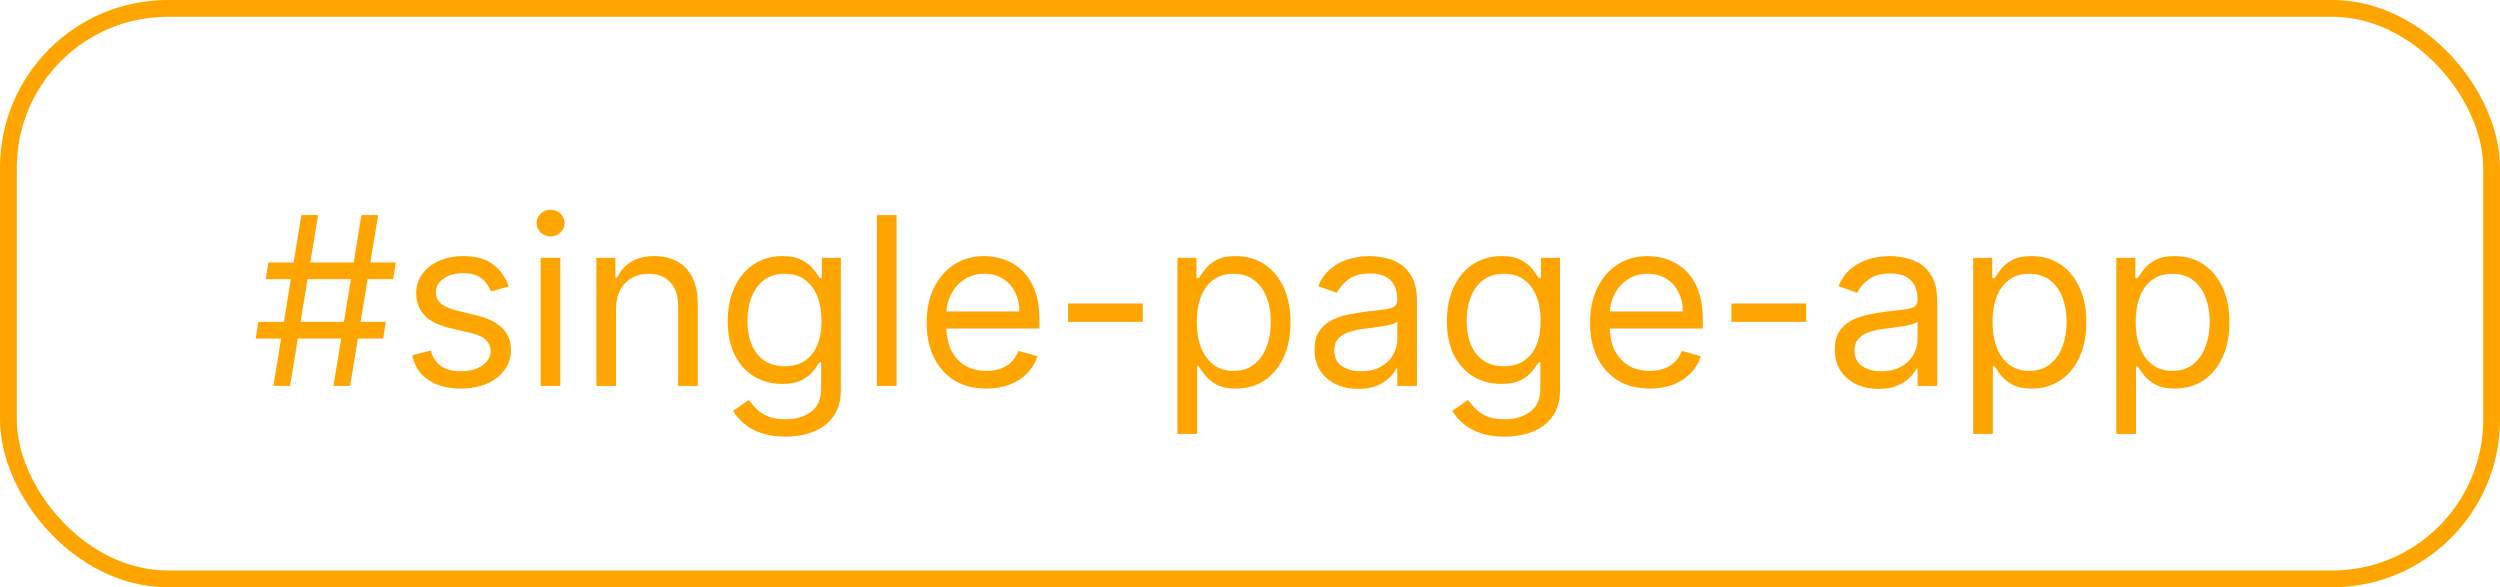 <svg width="149" height="35" viewBox="0 0 149 35" fill="none" xmlns="http://www.w3.org/2000/svg">
<rect x="0.5" y="0.5" width="148" height="34" rx="9.5" stroke="#FFA500"/>
<path d="M19.872 23L21.543 12.818H22.537L20.866 23H19.872ZM15.239 20.176L15.398 19.182H22.994L22.835 20.176H15.239ZM16.293 23L17.963 12.818H18.957L17.287 23H16.293ZM15.835 16.636L15.994 15.642H23.591L23.432 16.636H15.835ZM30.315 17.074L29.261 17.372C29.195 17.197 29.097 17.026 28.968 16.86C28.842 16.691 28.669 16.552 28.451 16.442C28.232 16.333 27.952 16.278 27.61 16.278C27.143 16.278 26.754 16.386 26.442 16.602C26.134 16.814 25.98 17.084 25.98 17.412C25.98 17.704 26.086 17.934 26.298 18.103C26.51 18.272 26.841 18.413 27.292 18.526L28.426 18.804C29.108 18.97 29.617 19.223 29.952 19.565C30.287 19.903 30.454 20.338 30.454 20.872C30.454 21.31 30.328 21.701 30.076 22.046C29.828 22.39 29.48 22.662 29.032 22.861C28.585 23.06 28.064 23.159 27.471 23.159C26.692 23.159 26.048 22.99 25.537 22.652C25.027 22.314 24.704 21.82 24.568 21.171L25.681 20.892C25.788 21.303 25.988 21.611 26.283 21.817C26.581 22.022 26.971 22.125 27.451 22.125C27.998 22.125 28.432 22.009 28.754 21.777C29.079 21.542 29.241 21.26 29.241 20.932C29.241 20.667 29.148 20.445 28.963 20.266C28.777 20.083 28.492 19.947 28.108 19.858L26.835 19.56C26.136 19.394 25.622 19.137 25.294 18.789C24.969 18.438 24.806 17.999 24.806 17.472C24.806 17.041 24.927 16.66 25.169 16.328C25.415 15.997 25.748 15.736 26.169 15.548C26.593 15.359 27.073 15.264 27.61 15.264C28.366 15.264 28.959 15.43 29.39 15.761C29.825 16.093 30.133 16.53 30.315 17.074ZM32.22 23V15.364H33.394V23H32.22ZM32.817 14.091C32.588 14.091 32.391 14.013 32.225 13.857C32.063 13.701 31.982 13.514 31.982 13.296C31.982 13.077 32.063 12.889 32.225 12.734C32.391 12.578 32.588 12.5 32.817 12.5C33.046 12.5 33.241 12.578 33.404 12.734C33.569 12.889 33.652 13.077 33.652 13.296C33.652 13.514 33.569 13.701 33.404 13.857C33.241 14.013 33.046 14.091 32.817 14.091ZM36.716 18.406V23H35.543V15.364H36.676V16.557H36.776C36.955 16.169 37.226 15.857 37.591 15.622C37.956 15.383 38.426 15.264 39.003 15.264C39.52 15.264 39.972 15.37 40.36 15.582C40.748 15.791 41.05 16.109 41.265 16.537C41.48 16.961 41.588 17.498 41.588 18.148V23H40.415V18.227C40.415 17.627 40.259 17.16 39.947 16.825C39.636 16.487 39.208 16.318 38.665 16.318C38.29 16.318 37.956 16.399 37.66 16.562C37.369 16.724 37.139 16.961 36.969 17.273C36.8 17.584 36.716 17.962 36.716 18.406ZM46.815 26.023C46.248 26.023 45.761 25.95 45.353 25.804C44.945 25.662 44.605 25.473 44.334 25.237C44.065 25.005 43.851 24.757 43.692 24.491L44.627 23.835C44.733 23.974 44.867 24.134 45.03 24.312C45.192 24.495 45.414 24.652 45.696 24.785C45.981 24.921 46.354 24.989 46.815 24.989C47.431 24.989 47.94 24.84 48.341 24.541C48.742 24.243 48.942 23.776 48.942 23.139V21.588H48.843C48.757 21.727 48.634 21.9 48.475 22.105C48.319 22.307 48.094 22.488 47.799 22.647C47.507 22.803 47.113 22.881 46.616 22.881C45.999 22.881 45.446 22.735 44.955 22.443C44.468 22.151 44.082 21.727 43.797 21.171C43.515 20.614 43.374 19.938 43.374 19.142C43.374 18.36 43.512 17.679 43.787 17.099C44.062 16.515 44.445 16.065 44.935 15.746C45.426 15.425 45.992 15.264 46.636 15.264C47.133 15.264 47.527 15.347 47.819 15.513C48.114 15.675 48.339 15.861 48.495 16.07C48.654 16.275 48.777 16.444 48.863 16.577H48.982V15.364H50.116V23.219C50.116 23.875 49.966 24.409 49.668 24.82C49.373 25.234 48.975 25.537 48.475 25.729C47.978 25.925 47.424 26.023 46.815 26.023ZM46.775 21.827C47.245 21.827 47.643 21.719 47.968 21.504C48.293 21.288 48.54 20.978 48.709 20.574C48.878 20.169 48.962 19.686 48.962 19.122C48.962 18.572 48.879 18.086 48.714 17.666C48.548 17.245 48.303 16.915 47.978 16.676C47.653 16.438 47.252 16.318 46.775 16.318C46.278 16.318 45.863 16.444 45.532 16.696C45.204 16.948 44.957 17.286 44.791 17.71C44.629 18.134 44.547 18.605 44.547 19.122C44.547 19.652 44.63 20.121 44.796 20.529C44.965 20.933 45.214 21.252 45.542 21.484C45.873 21.712 46.284 21.827 46.775 21.827ZM53.437 12.818V23H52.263V12.818H53.437ZM58.787 23.159C58.051 23.159 57.417 22.997 56.883 22.672C56.353 22.344 55.944 21.886 55.655 21.3C55.37 20.71 55.228 20.024 55.228 19.241C55.228 18.459 55.37 17.77 55.655 17.173C55.944 16.573 56.345 16.106 56.858 15.771C57.375 15.433 57.979 15.264 58.668 15.264C59.066 15.264 59.459 15.331 59.846 15.463C60.234 15.596 60.587 15.811 60.905 16.109C61.223 16.404 61.477 16.796 61.666 17.283C61.855 17.77 61.949 18.37 61.949 19.082V19.579H56.063V18.565H60.756C60.756 18.134 60.67 17.75 60.498 17.412C60.328 17.074 60.087 16.807 59.772 16.611C59.46 16.416 59.092 16.318 58.668 16.318C58.201 16.318 57.796 16.434 57.455 16.666C57.117 16.895 56.857 17.193 56.674 17.561C56.492 17.929 56.401 18.323 56.401 18.744V19.421C56.401 19.997 56.5 20.486 56.699 20.887C56.901 21.285 57.181 21.588 57.539 21.797C57.897 22.002 58.313 22.105 58.787 22.105C59.096 22.105 59.374 22.062 59.623 21.976C59.874 21.886 60.092 21.754 60.274 21.578C60.456 21.399 60.597 21.177 60.696 20.912L61.83 21.23C61.711 21.615 61.51 21.953 61.228 22.244C60.947 22.533 60.599 22.758 60.184 22.921C59.77 23.079 59.304 23.159 58.787 23.159ZM68.109 18.088V19.182H63.654V18.088H68.109ZM70.174 25.864V15.364H71.307V16.577H71.446C71.532 16.444 71.652 16.275 71.804 16.07C71.96 15.861 72.182 15.675 72.47 15.513C72.762 15.347 73.156 15.264 73.654 15.264C74.297 15.264 74.863 15.425 75.354 15.746C75.844 16.068 76.227 16.524 76.502 17.114C76.777 17.704 76.915 18.4 76.915 19.202C76.915 20.01 76.777 20.711 76.502 21.305C76.227 21.895 75.846 22.352 75.359 22.677C74.872 22.998 74.31 23.159 73.674 23.159C73.183 23.159 72.79 23.078 72.495 22.916C72.2 22.75 71.973 22.562 71.814 22.354C71.655 22.142 71.532 21.966 71.446 21.827H71.347V25.864H70.174ZM71.327 19.182C71.327 19.759 71.411 20.267 71.58 20.708C71.749 21.146 71.996 21.489 72.321 21.737C72.646 21.983 73.044 22.105 73.514 22.105C74.005 22.105 74.414 21.976 74.742 21.717C75.074 21.456 75.322 21.104 75.488 20.663C75.657 20.219 75.742 19.725 75.742 19.182C75.742 18.645 75.659 18.161 75.493 17.73C75.331 17.296 75.084 16.953 74.752 16.701C74.424 16.446 74.011 16.318 73.514 16.318C73.037 16.318 72.636 16.439 72.311 16.681C71.986 16.92 71.741 17.255 71.576 17.685C71.41 18.113 71.327 18.612 71.327 19.182ZM80.952 23.179C80.468 23.179 80.029 23.088 79.634 22.905C79.24 22.72 78.927 22.453 78.695 22.105C78.463 21.754 78.347 21.329 78.347 20.832C78.347 20.395 78.433 20.04 78.605 19.768C78.778 19.493 79.008 19.278 79.296 19.122C79.585 18.966 79.903 18.85 80.251 18.774C80.602 18.695 80.955 18.632 81.31 18.585C81.774 18.526 82.15 18.481 82.438 18.451C82.73 18.418 82.942 18.363 83.075 18.287C83.211 18.211 83.279 18.078 83.279 17.889V17.849C83.279 17.359 83.144 16.978 82.876 16.706C82.611 16.434 82.208 16.298 81.668 16.298C81.108 16.298 80.668 16.421 80.35 16.666C80.032 16.912 79.808 17.173 79.679 17.452L78.566 17.054C78.764 16.59 79.029 16.229 79.361 15.97C79.696 15.708 80.06 15.526 80.455 15.423C80.853 15.317 81.243 15.264 81.628 15.264C81.873 15.264 82.155 15.294 82.473 15.354C82.795 15.41 83.105 15.528 83.403 15.707C83.704 15.886 83.955 16.156 84.154 16.517C84.353 16.878 84.452 17.362 84.452 17.969V23H83.279V21.966H83.219C83.139 22.132 83.007 22.309 82.821 22.498C82.636 22.687 82.389 22.848 82.08 22.98C81.772 23.113 81.396 23.179 80.952 23.179ZM81.131 22.125C81.595 22.125 81.986 22.034 82.304 21.852C82.626 21.669 82.868 21.434 83.03 21.146C83.196 20.857 83.279 20.554 83.279 20.236V19.162C83.229 19.222 83.12 19.276 82.951 19.326C82.785 19.372 82.593 19.414 82.374 19.45C82.158 19.483 81.948 19.513 81.742 19.54C81.54 19.563 81.376 19.583 81.25 19.599C80.945 19.639 80.66 19.704 80.395 19.793C80.133 19.88 79.921 20.01 79.759 20.186C79.6 20.358 79.52 20.594 79.52 20.892C79.52 21.3 79.671 21.608 79.972 21.817C80.277 22.022 80.663 22.125 81.131 22.125ZM89.676 26.023C89.109 26.023 88.622 25.95 88.214 25.804C87.806 25.662 87.467 25.473 87.195 25.237C86.927 25.005 86.713 24.757 86.554 24.491L87.488 23.835C87.594 23.974 87.729 24.134 87.891 24.312C88.053 24.495 88.275 24.652 88.557 24.785C88.842 24.921 89.215 24.989 89.676 24.989C90.292 24.989 90.801 24.84 91.202 24.541C91.603 24.243 91.804 23.776 91.804 23.139V21.588H91.704C91.618 21.727 91.495 21.9 91.336 22.105C91.18 22.307 90.955 22.488 90.66 22.647C90.368 22.803 89.974 22.881 89.477 22.881C88.86 22.881 88.307 22.735 87.816 22.443C87.329 22.151 86.943 21.727 86.658 21.171C86.376 20.614 86.235 19.938 86.235 19.142C86.235 18.36 86.373 17.679 86.648 17.099C86.923 16.515 87.306 16.065 87.796 15.746C88.287 15.425 88.854 15.264 89.497 15.264C89.994 15.264 90.388 15.347 90.68 15.513C90.975 15.675 91.2 15.861 91.356 16.07C91.515 16.275 91.638 16.444 91.724 16.577H91.843V15.364H92.977V23.219C92.977 23.875 92.828 24.409 92.529 24.82C92.234 25.234 91.837 25.537 91.336 25.729C90.839 25.925 90.286 26.023 89.676 26.023ZM89.636 21.827C90.107 21.827 90.504 21.719 90.829 21.504C91.154 21.288 91.401 20.978 91.57 20.574C91.739 20.169 91.823 19.686 91.823 19.122C91.823 18.572 91.741 18.086 91.575 17.666C91.409 17.245 91.164 16.915 90.839 16.676C90.514 16.438 90.113 16.318 89.636 16.318C89.139 16.318 88.725 16.444 88.393 16.696C88.065 16.948 87.818 17.286 87.652 17.71C87.49 18.134 87.409 18.605 87.409 19.122C87.409 19.652 87.492 20.121 87.657 20.529C87.826 20.933 88.075 21.252 88.403 21.484C88.734 21.712 89.145 21.827 89.636 21.827ZM98.326 23.159C97.591 23.159 96.956 22.997 96.422 22.672C95.892 22.344 95.483 21.886 95.194 21.3C94.909 20.71 94.767 20.024 94.767 19.241C94.767 18.459 94.909 17.77 95.194 17.173C95.483 16.573 95.884 16.106 96.397 15.771C96.914 15.433 97.518 15.264 98.207 15.264C98.605 15.264 98.998 15.331 99.385 15.463C99.773 15.596 100.126 15.811 100.444 16.109C100.762 16.404 101.016 16.796 101.205 17.283C101.394 17.77 101.488 18.37 101.488 19.082V19.579H95.602V18.565H100.295C100.295 18.134 100.209 17.75 100.037 17.412C99.868 17.074 99.626 16.807 99.311 16.611C98.999 16.416 98.631 16.318 98.207 16.318C97.74 16.318 97.335 16.434 96.994 16.666C96.656 16.895 96.396 17.193 96.213 17.561C96.031 17.929 95.94 18.323 95.94 18.744V19.421C95.94 19.997 96.039 20.486 96.238 20.887C96.441 21.285 96.721 21.588 97.079 21.797C97.436 22.002 97.852 22.105 98.326 22.105C98.635 22.105 98.913 22.062 99.162 21.976C99.413 21.886 99.631 21.754 99.813 21.578C99.995 21.399 100.136 21.177 100.235 20.912L101.369 21.23C101.25 21.615 101.049 21.953 100.767 22.244C100.486 22.533 100.138 22.758 99.723 22.921C99.309 23.079 98.843 23.159 98.326 23.159ZM107.648 18.088V19.182H103.194V18.088H107.648ZM111.96 23.179C111.476 23.179 111.037 23.088 110.642 22.905C110.248 22.72 109.935 22.453 109.703 22.105C109.471 21.754 109.355 21.329 109.355 20.832C109.355 20.395 109.441 20.04 109.613 19.768C109.785 19.493 110.016 19.278 110.304 19.122C110.593 18.966 110.911 18.85 111.259 18.774C111.61 18.695 111.963 18.632 112.318 18.585C112.782 18.526 113.158 18.481 113.446 18.451C113.738 18.418 113.95 18.363 114.083 18.287C114.218 18.211 114.286 18.078 114.286 17.889V17.849C114.286 17.359 114.152 16.978 113.884 16.706C113.619 16.434 113.216 16.298 112.676 16.298C112.115 16.298 111.676 16.421 111.358 16.666C111.04 16.912 110.816 17.173 110.687 17.452L109.573 17.054C109.772 16.59 110.037 16.229 110.369 15.97C110.704 15.708 111.068 15.526 111.463 15.423C111.86 15.317 112.251 15.264 112.636 15.264C112.881 15.264 113.163 15.294 113.481 15.354C113.802 15.41 114.112 15.528 114.411 15.707C114.712 15.886 114.963 16.156 115.161 16.517C115.36 16.878 115.46 17.362 115.46 17.969V23H114.286V21.966H114.227C114.147 22.132 114.015 22.309 113.829 22.498C113.643 22.687 113.396 22.848 113.088 22.98C112.78 23.113 112.404 23.179 111.96 23.179ZM112.139 22.125C112.603 22.125 112.994 22.034 113.312 21.852C113.633 21.669 113.875 21.434 114.038 21.146C114.204 20.857 114.286 20.554 114.286 20.236V19.162C114.237 19.222 114.127 19.276 113.958 19.326C113.793 19.372 113.6 19.414 113.382 19.45C113.166 19.483 112.956 19.513 112.75 19.54C112.548 19.563 112.384 19.583 112.258 19.599C111.953 19.639 111.668 19.704 111.403 19.793C111.141 19.88 110.929 20.01 110.767 20.186C110.607 20.358 110.528 20.594 110.528 20.892C110.528 21.3 110.679 21.608 110.98 21.817C111.285 22.022 111.671 22.125 112.139 22.125ZM117.601 25.864V15.364H118.735V16.577H118.874C118.96 16.444 119.079 16.275 119.232 16.07C119.388 15.861 119.61 15.675 119.898 15.513C120.19 15.347 120.584 15.264 121.081 15.264C121.724 15.264 122.291 15.425 122.782 15.746C123.272 16.068 123.655 16.524 123.93 17.114C124.205 17.704 124.343 18.4 124.343 19.202C124.343 20.01 124.205 20.711 123.93 21.305C123.655 21.895 123.274 22.352 122.787 22.677C122.299 22.998 121.738 23.159 121.101 23.159C120.611 23.159 120.218 23.078 119.923 22.916C119.628 22.75 119.401 22.562 119.242 22.354C119.083 22.142 118.96 21.966 118.874 21.827H118.775V25.864H117.601ZM118.755 19.182C118.755 19.759 118.839 20.267 119.008 20.708C119.177 21.146 119.424 21.489 119.749 21.737C120.074 21.983 120.471 22.105 120.942 22.105C121.433 22.105 121.842 21.976 122.17 21.717C122.502 21.456 122.75 21.104 122.916 20.663C123.085 20.219 123.169 19.725 123.169 19.182C123.169 18.645 123.087 18.161 122.921 17.73C122.758 17.296 122.511 16.953 122.18 16.701C121.852 16.446 121.439 16.318 120.942 16.318C120.465 16.318 120.064 16.439 119.739 16.681C119.414 16.92 119.169 17.255 119.003 17.685C118.837 18.113 118.755 18.612 118.755 19.182ZM126.132 25.864V15.364H127.266V16.577H127.405C127.491 16.444 127.611 16.275 127.763 16.07C127.919 15.861 128.141 15.675 128.429 15.513C128.721 15.347 129.115 15.264 129.613 15.264C130.256 15.264 130.822 15.425 131.313 15.746C131.803 16.068 132.186 16.524 132.461 17.114C132.736 17.704 132.874 18.4 132.874 19.202C132.874 20.01 132.736 20.711 132.461 21.305C132.186 21.895 131.805 22.352 131.318 22.677C130.831 22.998 130.269 23.159 129.632 23.159C129.142 23.159 128.749 23.078 128.454 22.916C128.159 22.75 127.932 22.562 127.773 22.354C127.614 22.142 127.491 21.966 127.405 21.827H127.306V25.864H126.132ZM127.286 19.182C127.286 19.759 127.37 20.267 127.539 20.708C127.708 21.146 127.955 21.489 128.28 21.737C128.605 21.983 129.003 22.105 129.473 22.105C129.964 22.105 130.373 21.976 130.701 21.717C131.033 21.456 131.281 21.104 131.447 20.663C131.616 20.219 131.701 19.725 131.701 19.182C131.701 18.645 131.618 18.161 131.452 17.73C131.29 17.296 131.043 16.953 130.711 16.701C130.383 16.446 129.971 16.318 129.473 16.318C128.996 16.318 128.595 16.439 128.27 16.681C127.945 16.92 127.7 17.255 127.534 17.685C127.369 18.113 127.286 18.612 127.286 19.182Z" fill="#FFA500"/>
</svg>
